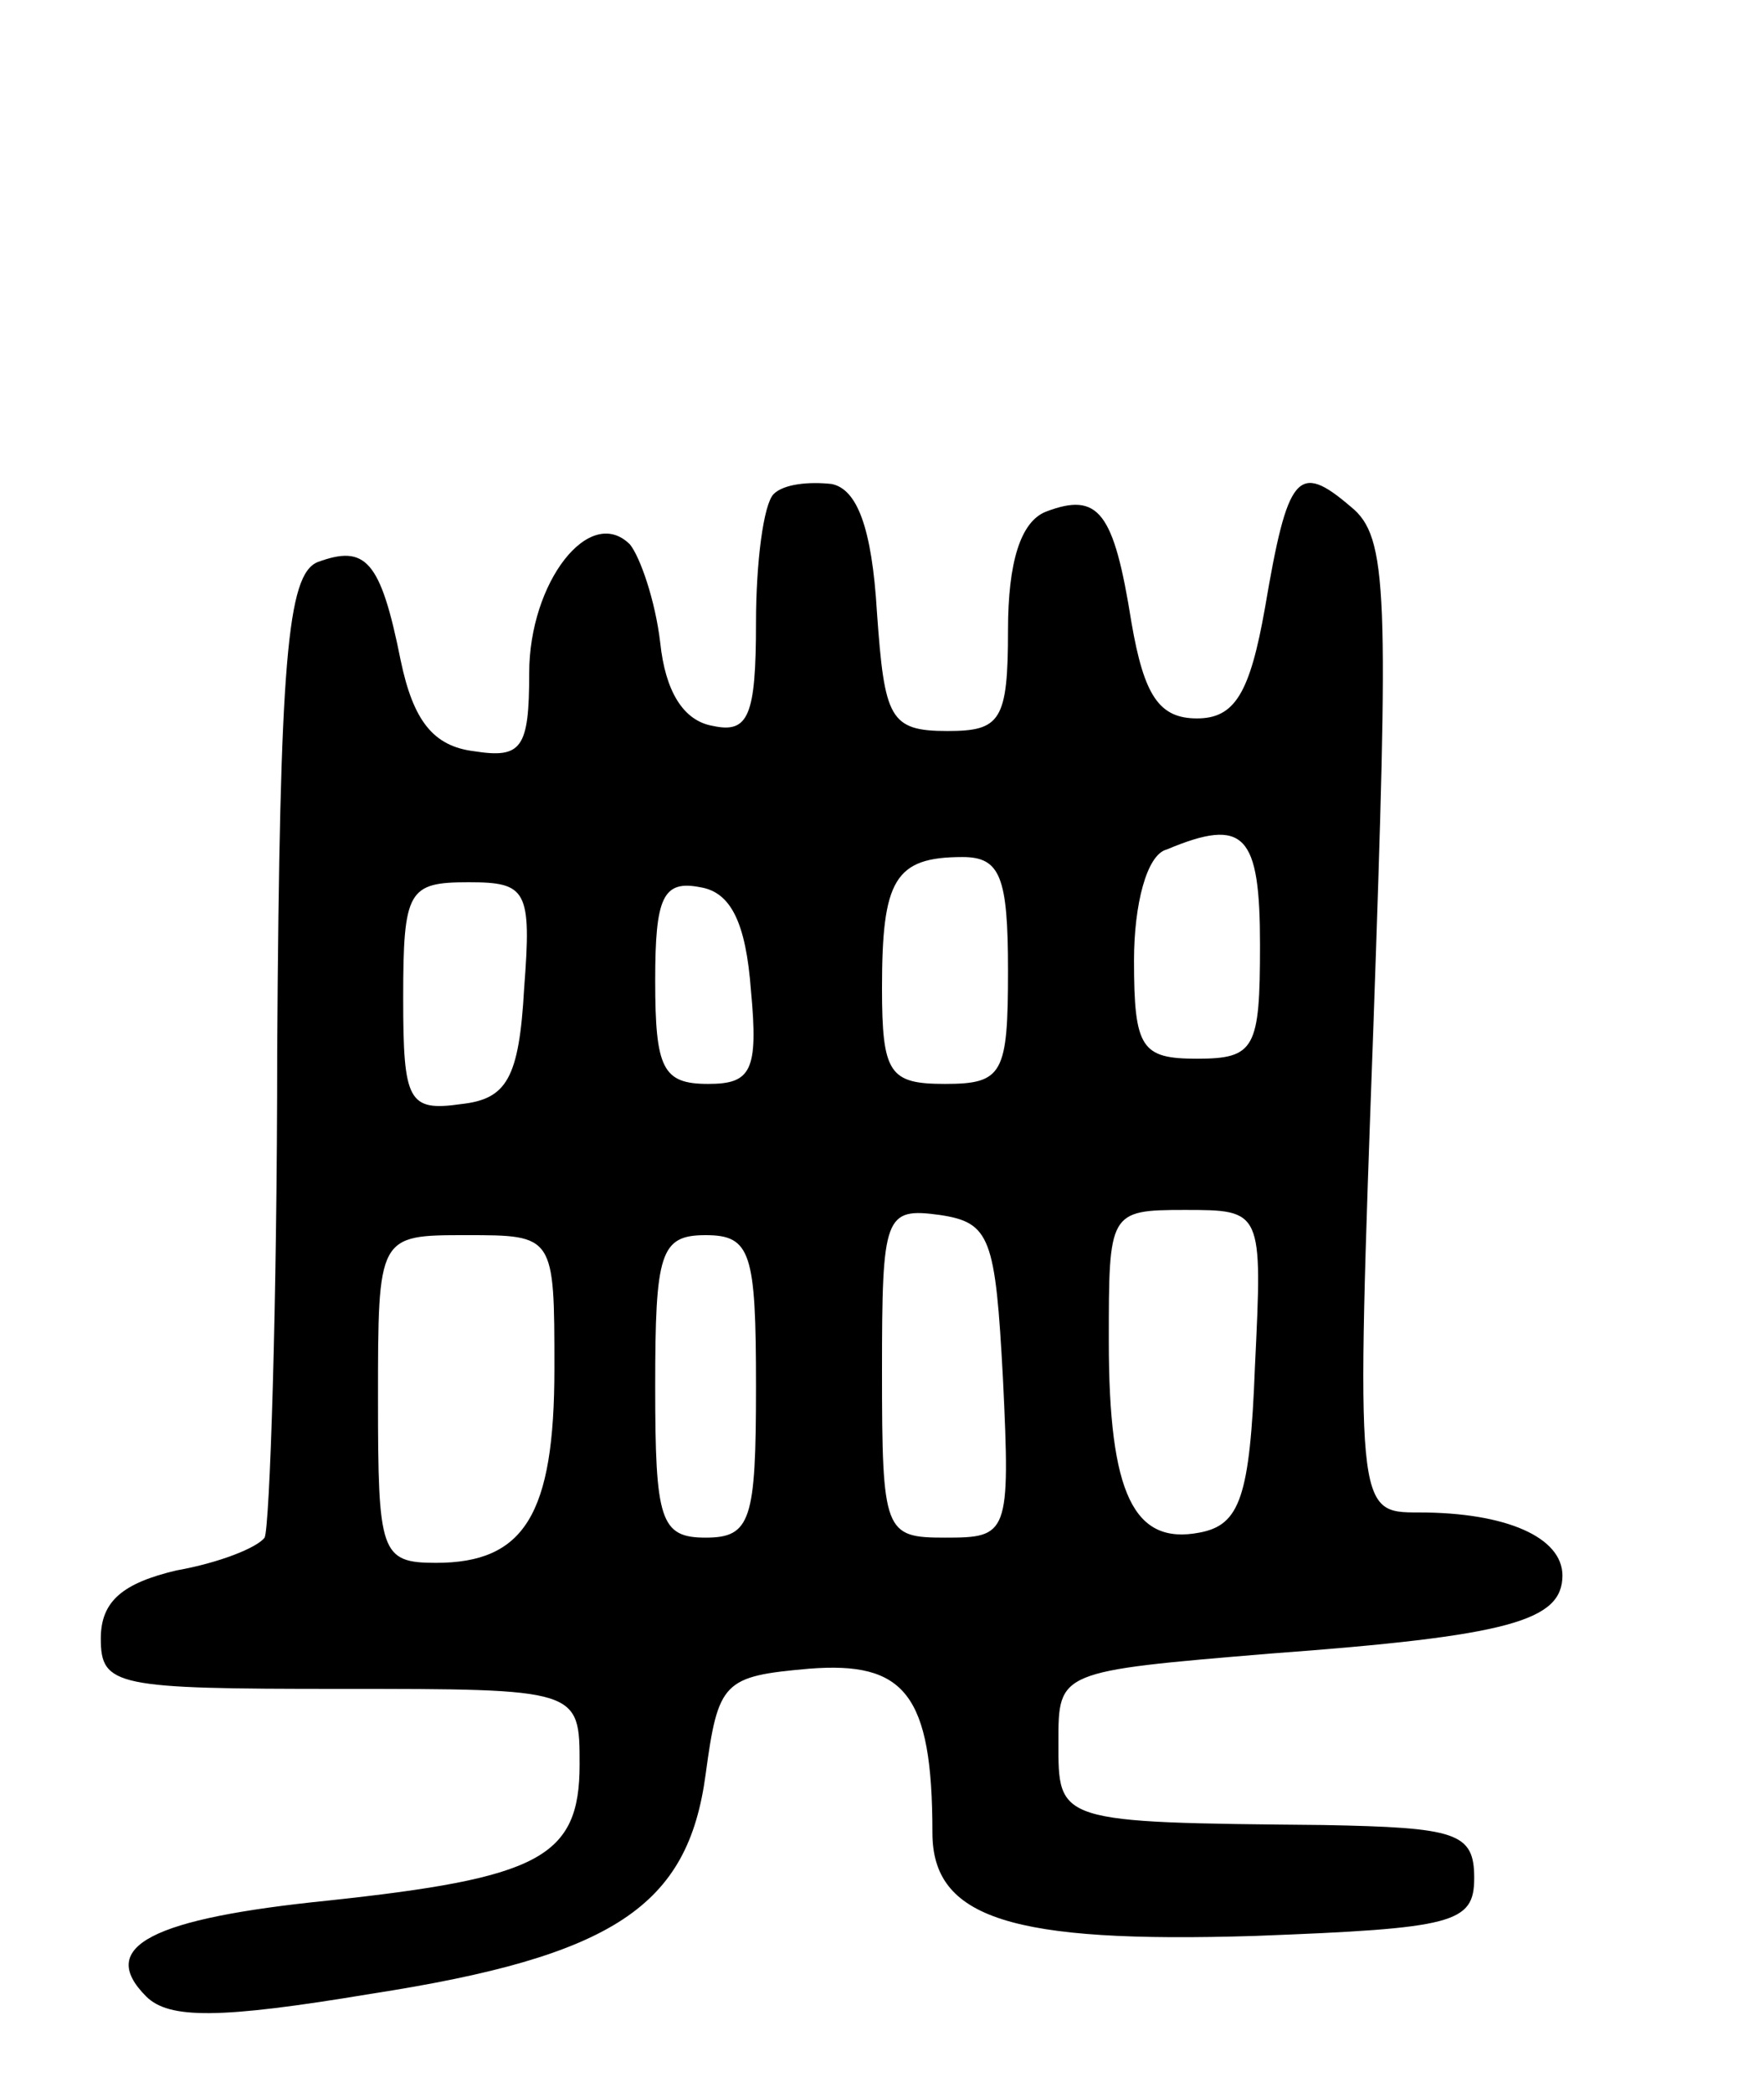 <svg version="1.0" xmlns="http://www.w3.org/2000/svg"
 width="70pt" height="83pt" viewBox="0 0 70 83"
 preserveAspectRatio="xMidYMid meet">
<g transform="translate(0,83) scale(0.1,-0.1)"
fill="#000000" stroke="none">
<path d="M307 634 c-4 -4 -7 -27 -7 -51 0 -37 -3 -44 -17 -41 -12 2 -19 14
-21 33 -2 17 -8 34 -12 39 -16 16 -40 -15 -40 -51 0 -30 -3 -34 -22 -31 -16 2
-24 12 -29 36 -8 40 -14 46 -33 39 -12 -5 -15 -39 -16 -193 0 -103 -3 -190 -5
-194 -3 -4 -18 -10 -35 -13 -21 -5 -30 -12 -30 -27 0 -19 6 -20 95 -20 95 0
95 0 95 -30 0 -37 -16 -45 -100 -54 -69 -7 -92 -18 -72 -38 9 -9 29 -9 89 1
97 15 126 35 133 87 5 37 7 39 41 42 38 3 49 -10 49 -65 0 -34 31 -44 128 -41
79 3 87 5 87 23 0 18 -7 20 -60 21 -106 1 -105 1 -105 33 0 28 0 28 84 35 95
7 116 13 116 31 0 15 -22 25 -57 25 -25 0 -25 0 -18 193 6 172 6 194 -9 206
-21 18 -25 13 -34 -40 -6 -34 -12 -44 -27 -44 -15 0 -21 9 -26 38 -7 44 -13
52 -34 44 -10 -4 -15 -20 -15 -47 0 -36 -3 -40 -24 -40 -23 0 -25 5 -28 47 -2
34 -8 49 -18 51 -9 1 -19 0 -23 -4z m193 -179 c0 -41 -2 -45 -25 -45 -22 0
-25 4 -25 39 0 22 5 42 13 44 31 13 37 6 37 -38z m-100 -10 c0 -41 -2 -45 -25
-45 -22 0 -25 4 -25 38 0 43 5 52 32 52 15 0 18 -8 18 -45z m-192 -7 c-2 -36
-7 -44 -25 -46 -21 -3 -23 1 -23 42 0 43 2 46 26 46 23 0 25 -3 22 -42z m90
-1 c3 -32 0 -37 -17 -37 -18 0 -21 6 -21 41 0 33 3 40 18 37 12 -2 18 -14 20
-41z m100 -154 c3 -62 2 -63 -23 -63 -24 0 -25 2 -25 66 0 62 1 65 23 62 20
-3 22 -9 25 -65z m100 5 c-2 -52 -6 -63 -22 -66 -26 -5 -36 15 -36 76 0 51 0
52 30 52 31 0 31 0 28 -62z m-278 -1 c0 -58 -12 -77 -47 -77 -22 0 -23 4 -23
65 0 65 0 65 35 65 35 0 35 0 35 -53z m80 -7 c0 -53 -2 -60 -20 -60 -18 0 -20
7 -20 60 0 53 2 60 20 60 18 0 20 -7 20 -60z"/>
</g>
</svg>
